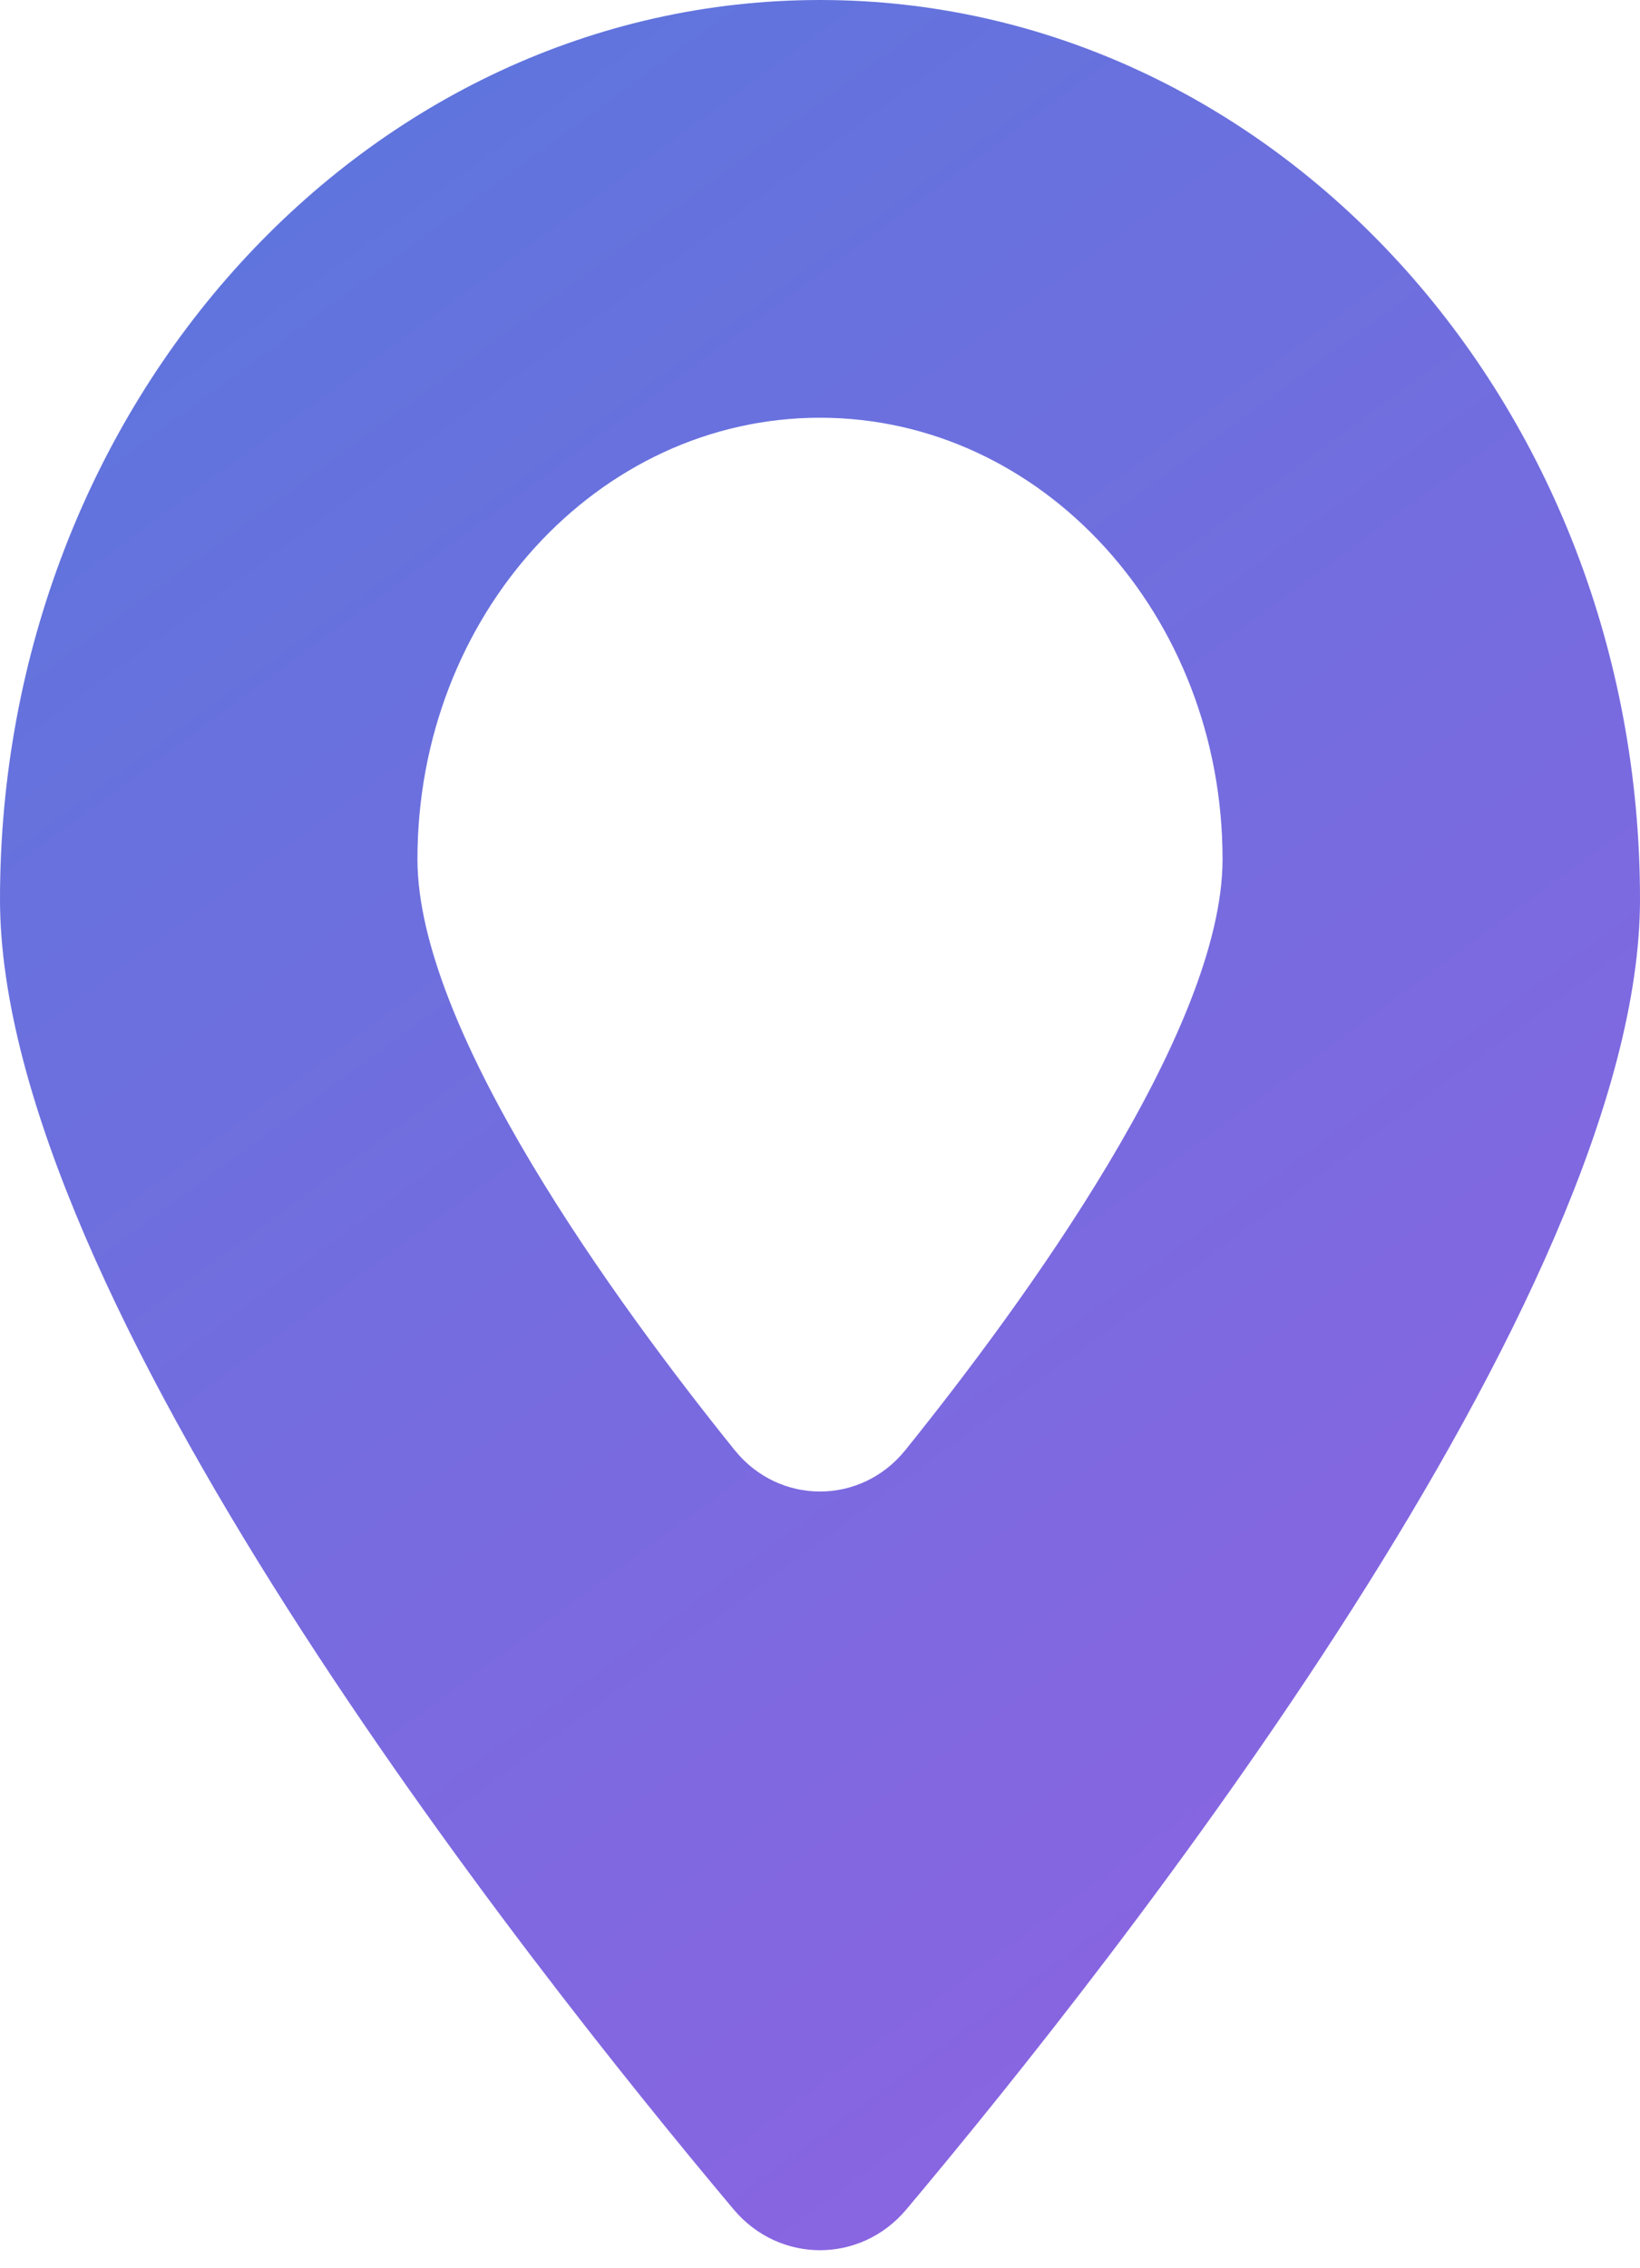 <svg width="55" height="76" viewBox="0 0 55 76" fill="none" xmlns="http://www.w3.org/2000/svg">
<path fill-rule="evenodd" clip-rule="evenodd" d="M30.395 74.048C37.458 65.644 55 43.432 55 30.138C55 13.493 42.688 0 27.5 0C12.312 0 0 13.493 0 30.138C0 43.432 17.542 65.644 24.605 74.048C26.136 75.869 28.864 75.869 30.395 74.048ZM30.363 48.598C34.326 43.678 41 34.54 41 28.795C41 20.624 34.956 14 27.5 14C20.044 14 14 20.624 14 28.795C14 34.54 20.674 43.678 24.637 48.598C26.129 50.45 28.871 50.45 30.363 48.598Z" fill="url(#paint0_linear_118_104)"/>
<defs>
<linearGradient id="paint0_linear_118_104" x1="0" y1="0" x2="55" y2="75" gradientUnits="userSpaceOnUse">
<stop stop-color="#5977DC"/>
<stop offset="1" stop-color="#9261E2"/>
</linearGradient>
</defs>
</svg>
